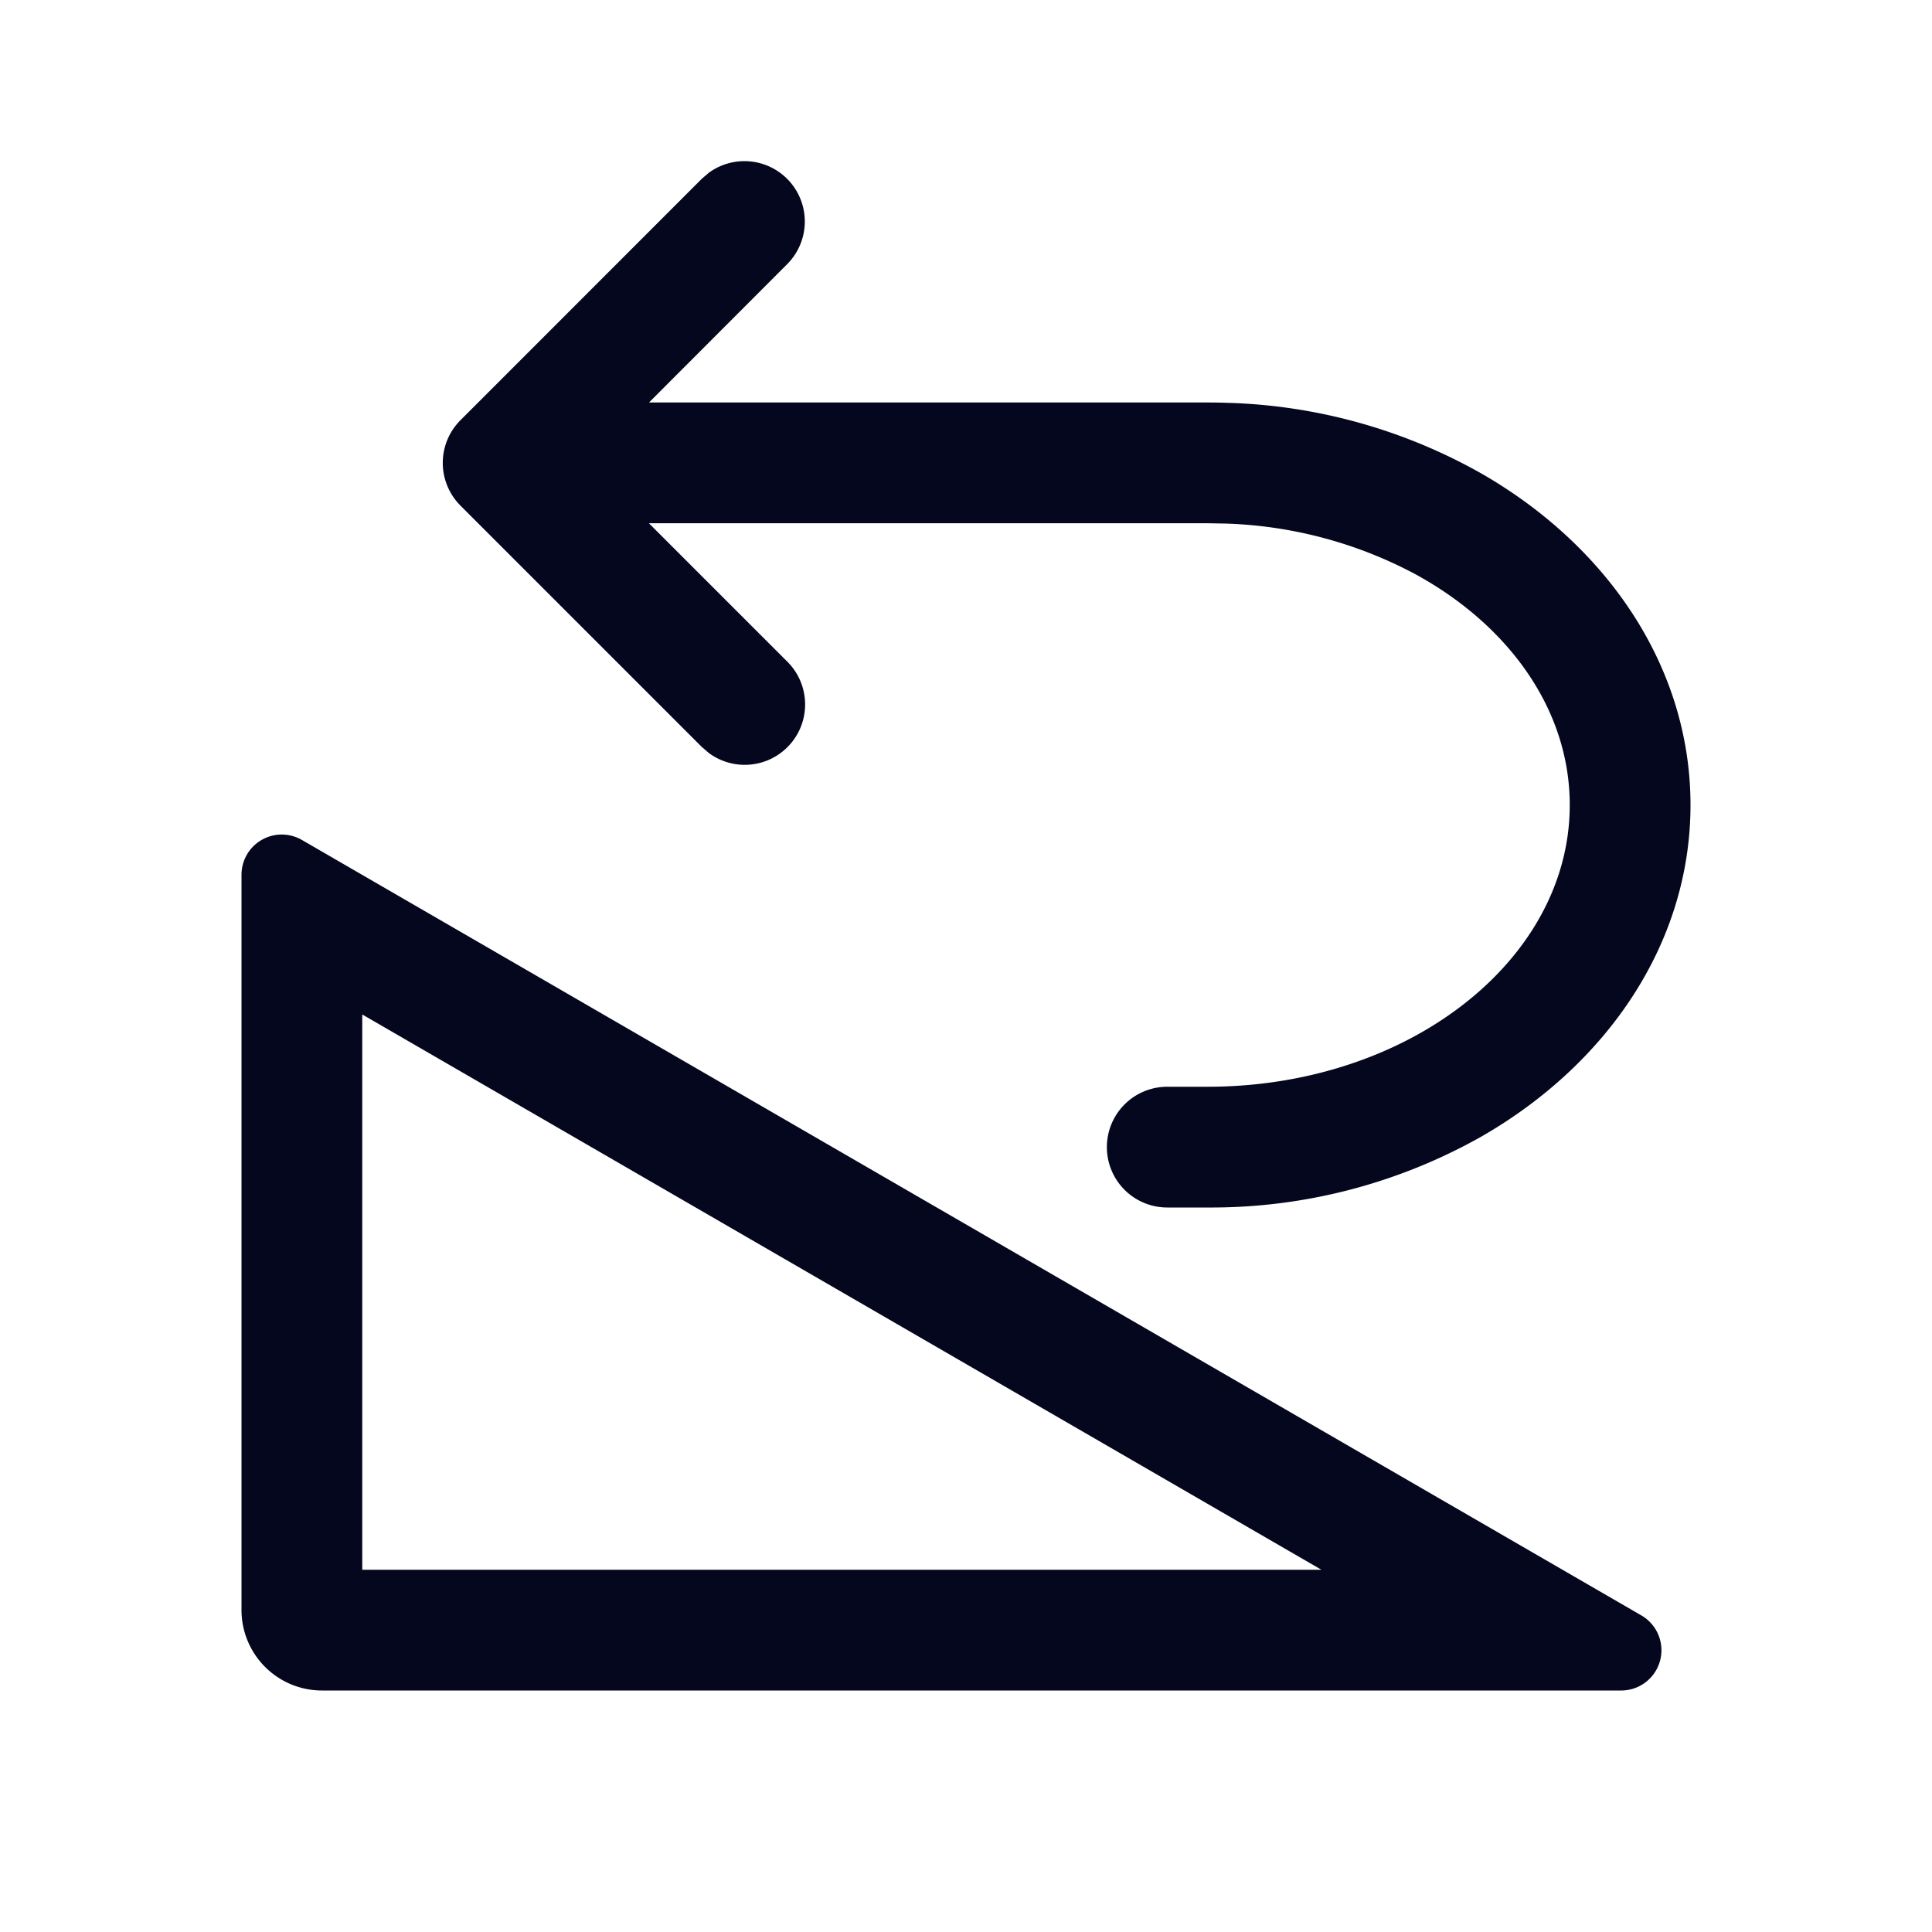 <svg xmlns="http://www.w3.org/2000/svg" width="24" height="24" fill="none"><path fill="#04071E" d="M15.015 5q.126 0 .25.005h.017a6.8 6.8 0 0 1 3.131.883C19.976 6.79 21 8.295 21 10c0 1.708-1.027 3.216-2.596 4.118A6.83 6.83 0 0 1 15 15h-.5a.75.75 0 1 1 0-1.5h.5c.963 0 1.856-.235 2.588-.636C18.744 12.23 19.5 11.184 19.5 10s-.756-2.23-1.912-2.864a5.36 5.36 0 0 0-2.363-.632L15 6.5H8.061l1.72 1.72a.75.75 0 0 1-.977 1.133L8.72 9.28h-.001l-3-3-.017-.018A.75.75 0 0 1 5.72 5.22l2.999-3 .085-.073a.75.75 0 0 1 .977 1.132L8.062 5h6.953m5.374 15.067a.5.5 0 0 1-.25.933H4a1 1 0 0 1-1-1v-9.133a.5.5 0 0 1 .75-.433zm-3.974-.567L4.5 12.602V19.5z"/></svg>